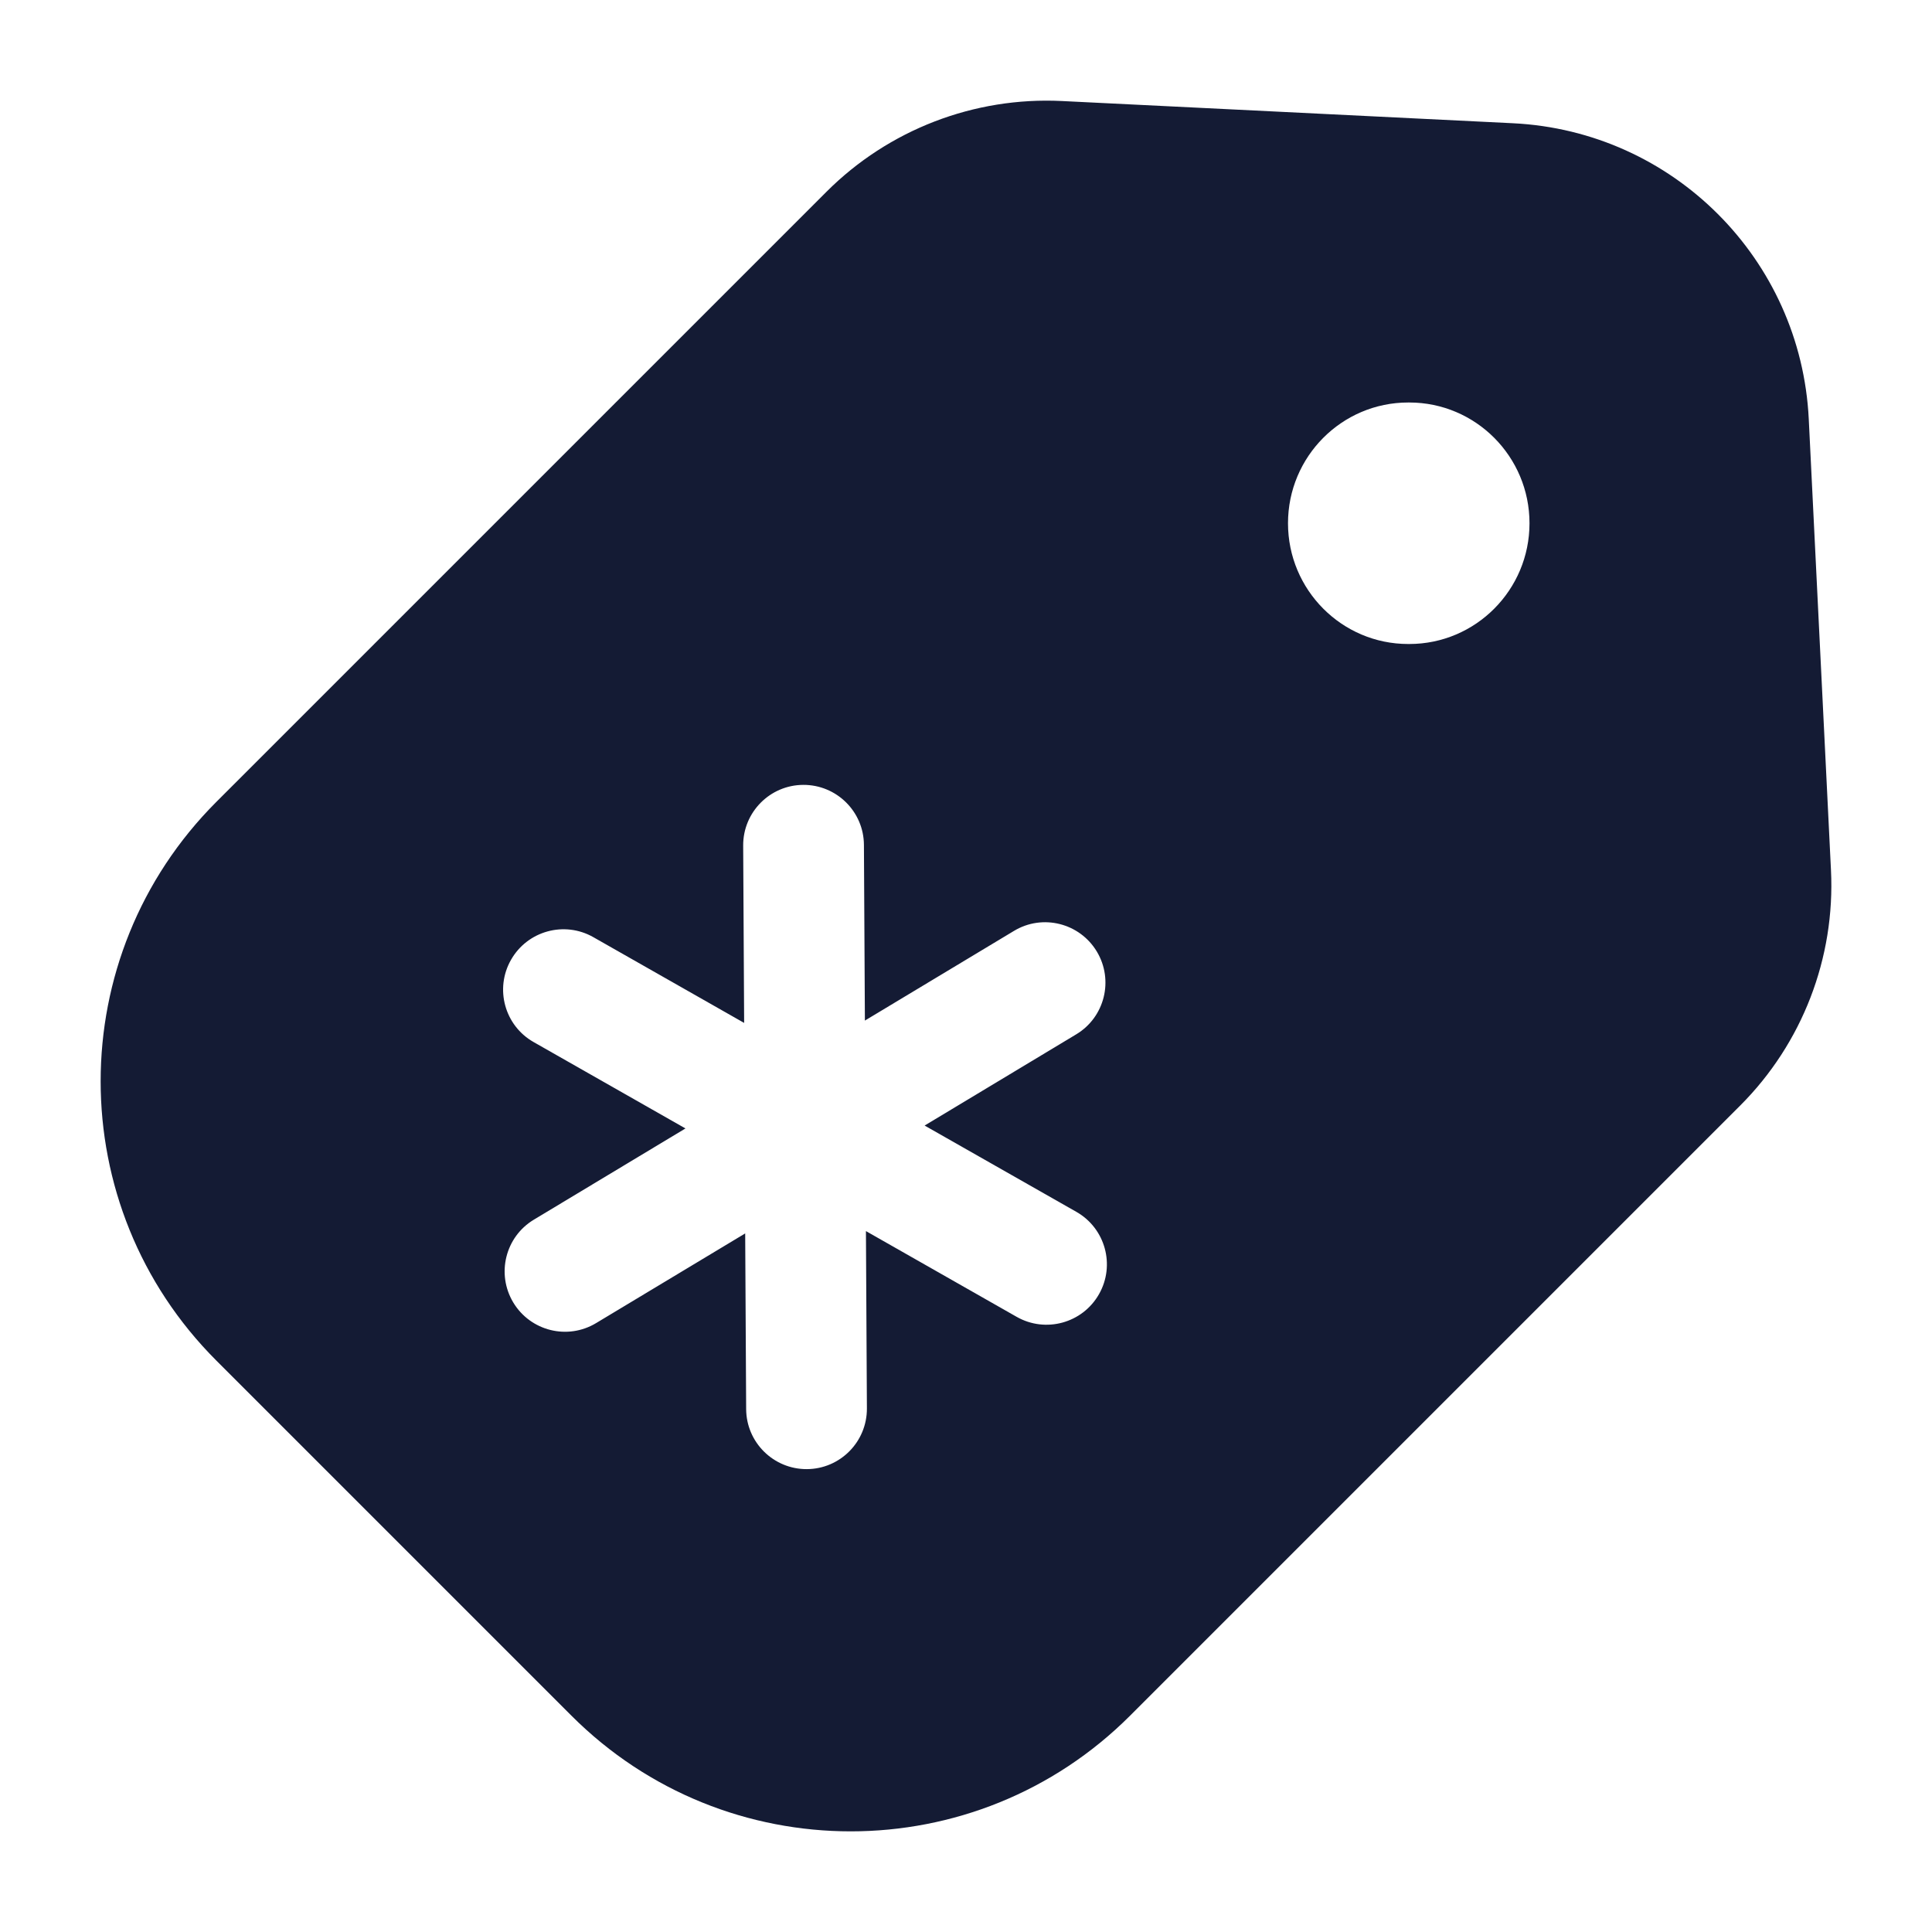 <svg width="24" height="24" viewBox="0 0 24 24" fill="none" xmlns="http://www.w3.org/2000/svg">
<path fill-rule="evenodd" clip-rule="evenodd" d="M10.266 2.383C11.038 1.611 12.101 1.201 13.192 1.255L18.796 1.531C20.782 1.629 22.371 3.218 22.469 5.204L22.745 10.808C22.799 11.899 22.389 12.962 21.617 13.734L14.039 21.312C12.122 23.229 9.014 23.229 7.098 21.312L2.688 16.902C0.771 14.986 0.771 11.878 2.688 9.961L10.266 2.383ZM19 6.5C19 7.328 18.331 8 17.507 8H17.493C16.669 8 16 7.328 16 6.5C16 5.672 16.669 5 17.493 5H17.507C18.331 5 19 5.672 19 6.5ZM10.732 10.496C10.73 10.082 10.392 9.748 9.978 9.75C9.564 9.752 9.23 10.09 9.232 10.504L9.244 12.707L7.371 11.642C7.011 11.437 6.553 11.563 6.348 11.923C6.143 12.283 6.269 12.741 6.629 12.945L8.515 14.018L6.632 15.151C6.277 15.364 6.163 15.825 6.376 16.18C6.59 16.535 7.05 16.65 7.405 16.436L9.257 15.322L9.269 17.504C9.271 17.918 9.609 18.252 10.023 18.25C10.437 18.248 10.771 17.91 10.769 17.496L10.757 15.293L12.629 16.358C12.989 16.563 13.447 16.437 13.652 16.077C13.857 15.717 13.731 15.259 13.371 15.054L11.486 13.982L13.369 12.849C13.724 12.636 13.838 12.175 13.625 11.82C13.411 11.465 12.95 11.35 12.596 11.564L10.744 12.678L10.732 10.496Z" fill="#141B34"/>
</svg>
